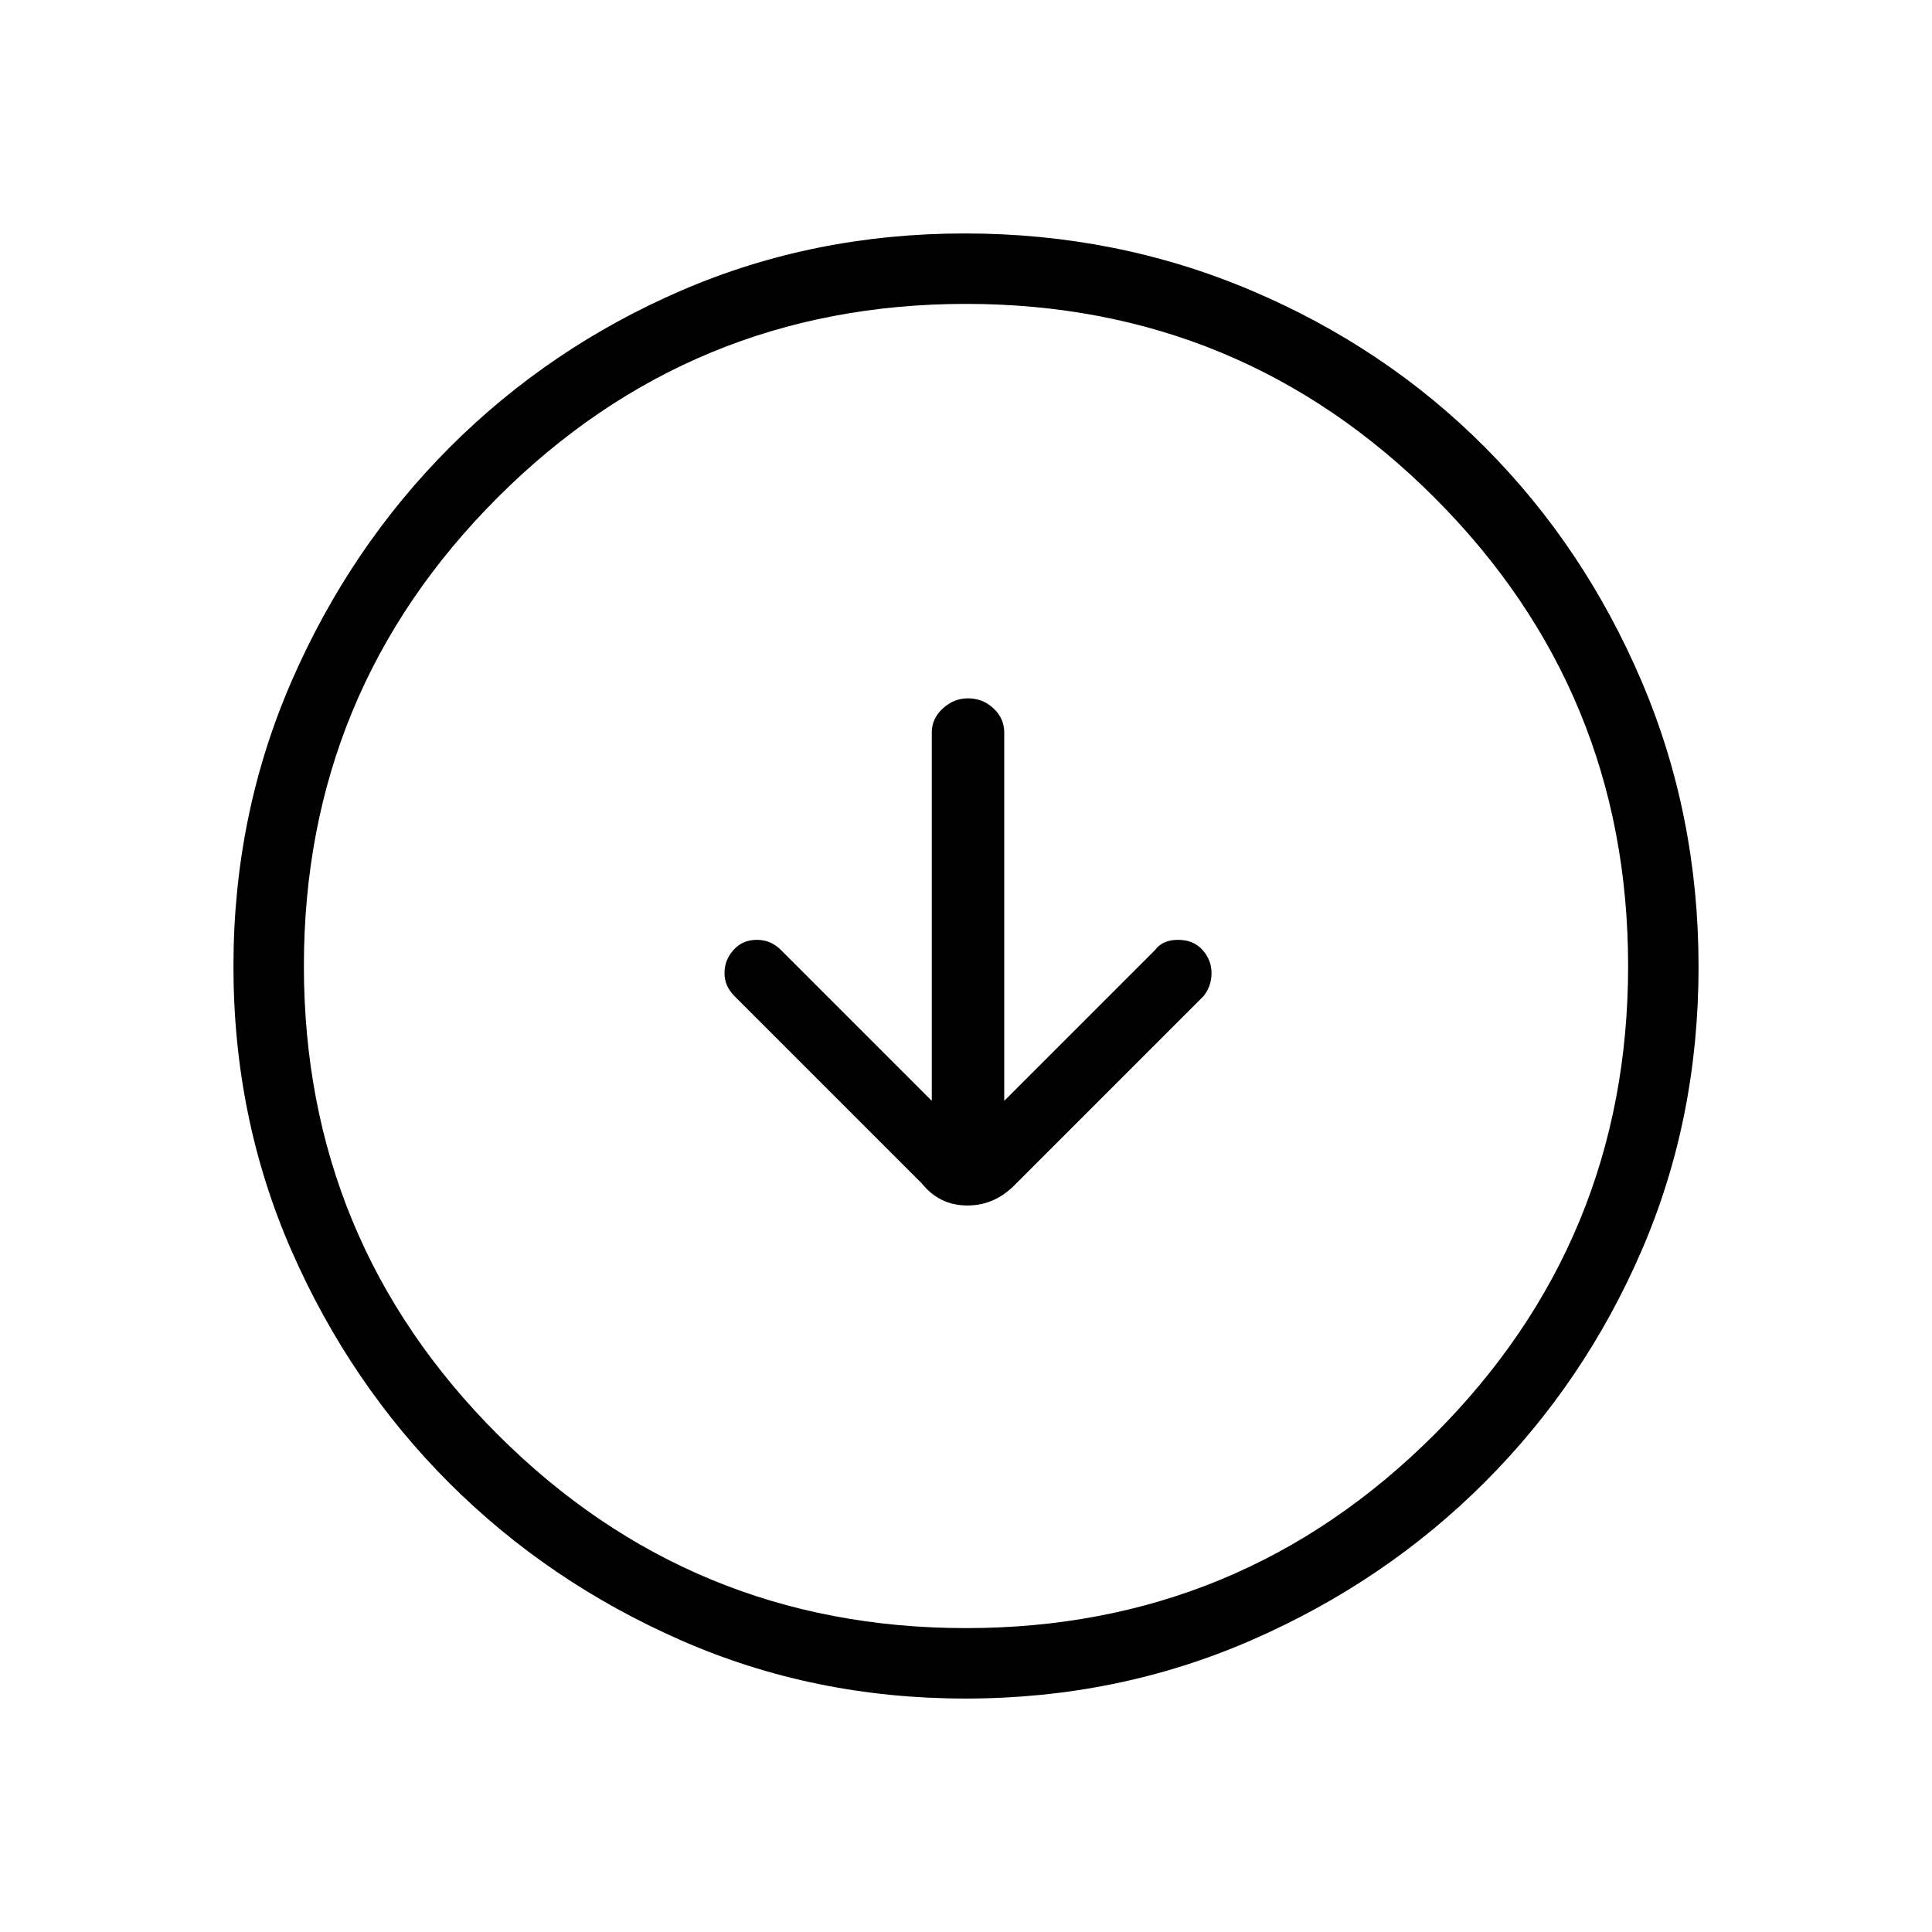 <svg xmlns="http://www.w3.org/2000/svg" height="48" viewBox="0 -960 960 960" width="48"><path d="m463-413-75-75q-5-5-12-5t-11.5 5q-4.5 5-4.5 11.52t5 11.48l93 93q8.82 11 22.73 11T505-372l93-93q4-4.96 4-11.48 0-6.52-4.5-11.52t-12.17-5q-7.66 0-11.33 5l-75 75v-183q0-6.98-5.31-11.99T480.96-613q-6.98 0-12.47 5.01T463-596v183Zm16.72 297q-75.36 0-141.26-28.91-65.9-28.91-115.23-78.19-49.34-49.28-78.28-115.22Q116-404.27 116-479.83q0-75.44 28.97-141.88 28.97-66.43 78.53-116.04 49.57-49.61 115.15-77.93Q404.24-844 479.38-844q75.51 0 142.25 28.29 66.74 28.28 116.13 77.84 49.39 49.57 77.81 116.09Q844-555.26 844-479.63q0 75.63-28.29 141.03-28.28 65.39-77.83 114.99-49.55 49.6-116.05 78.61-66.5 29-142.11 29Zm.28-35q136.51 0 232.76-96.24Q809-343.49 809-480t-96.24-232.76Q616.51-809 480-809t-232.76 96.24Q151-616.51 151-480t96.24 232.76Q343.49-151 480-151Zm0-329Z"/></svg>